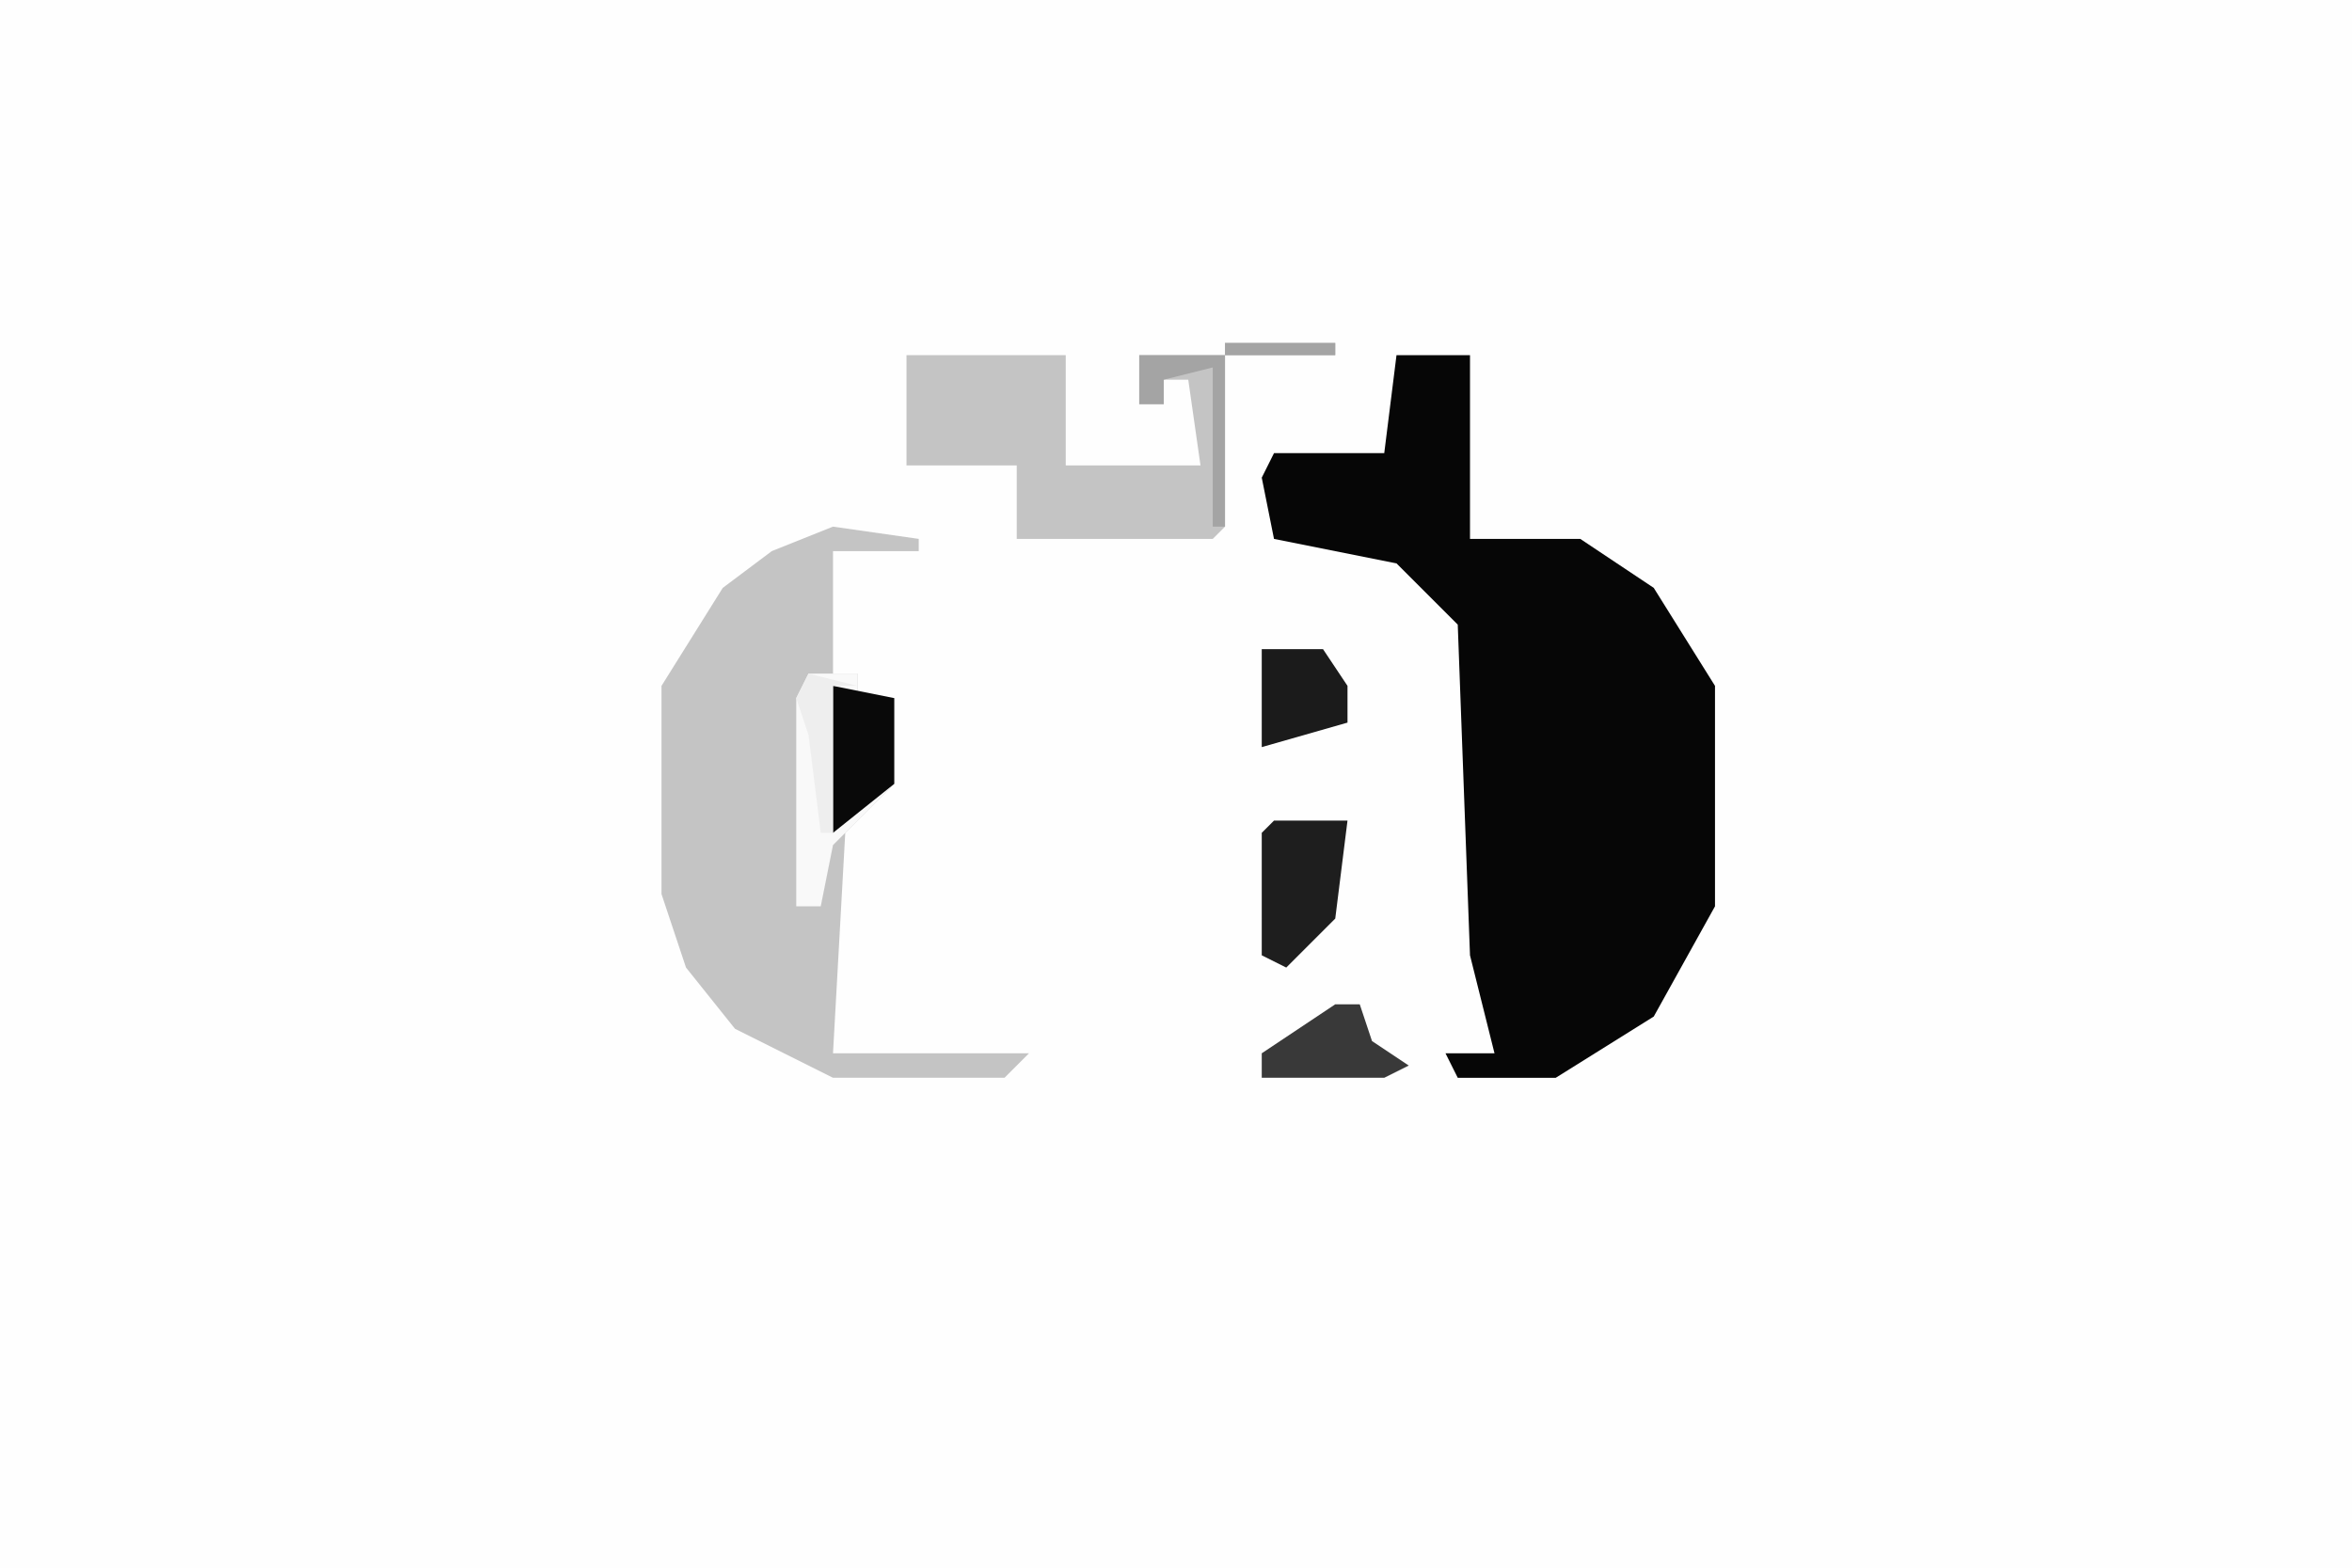 <svg xmlns="http://www.w3.org/2000/svg" display="block" viewBox="0 0 192 128"><path fill="#fefefe" d="M0 0h192v128H0Z"/><path fill="#060606" d="M114 29h6v15h9l6 4 5 8v18l-5 9-8 5h-8l-1-2h4l-2-8-1-27-5-5-10-2-1-5 1-2h9Z"/><path fill="#c4c4c4" d="m68 43 7 1v1h-7v10h2v2h3v7l-4 4-1 18h16l-2 2H68l-8-4-4-5-2-6V56l5-8 4-3ZM100 28h9v1h-9Zm-26 1h13v9h11l-1-7h-2v2h-2v-4h7v14l-1 1H83v-6h-9Z"/><path fill="#f9f9f9" d="M66 55h4v2h3v7l-5 5-1 5h-2V57Z"/><path fill="#1e1e1e" d="M104 67h6l-1 8-4 4-2-1V68Z"/><path fill="#090909" d="m68 56 5 1v7l-5 4Z"/><path fill="#1b1b1b" d="M103 53h5l2 3v3l-7 2Z"/><path fill="#393939" d="M109 82h2l1 3 3 2-2 1h-10v-2Z"/><path fill="#a4a4a4" d="M100 28h9v1h-9Zm-7 1h7v14h-1V30l-4 1v2h-2Z"/><path fill="#eee" d="m66 55 4 1h-2v12h-1l-1-8-1-3Z"/></svg>
